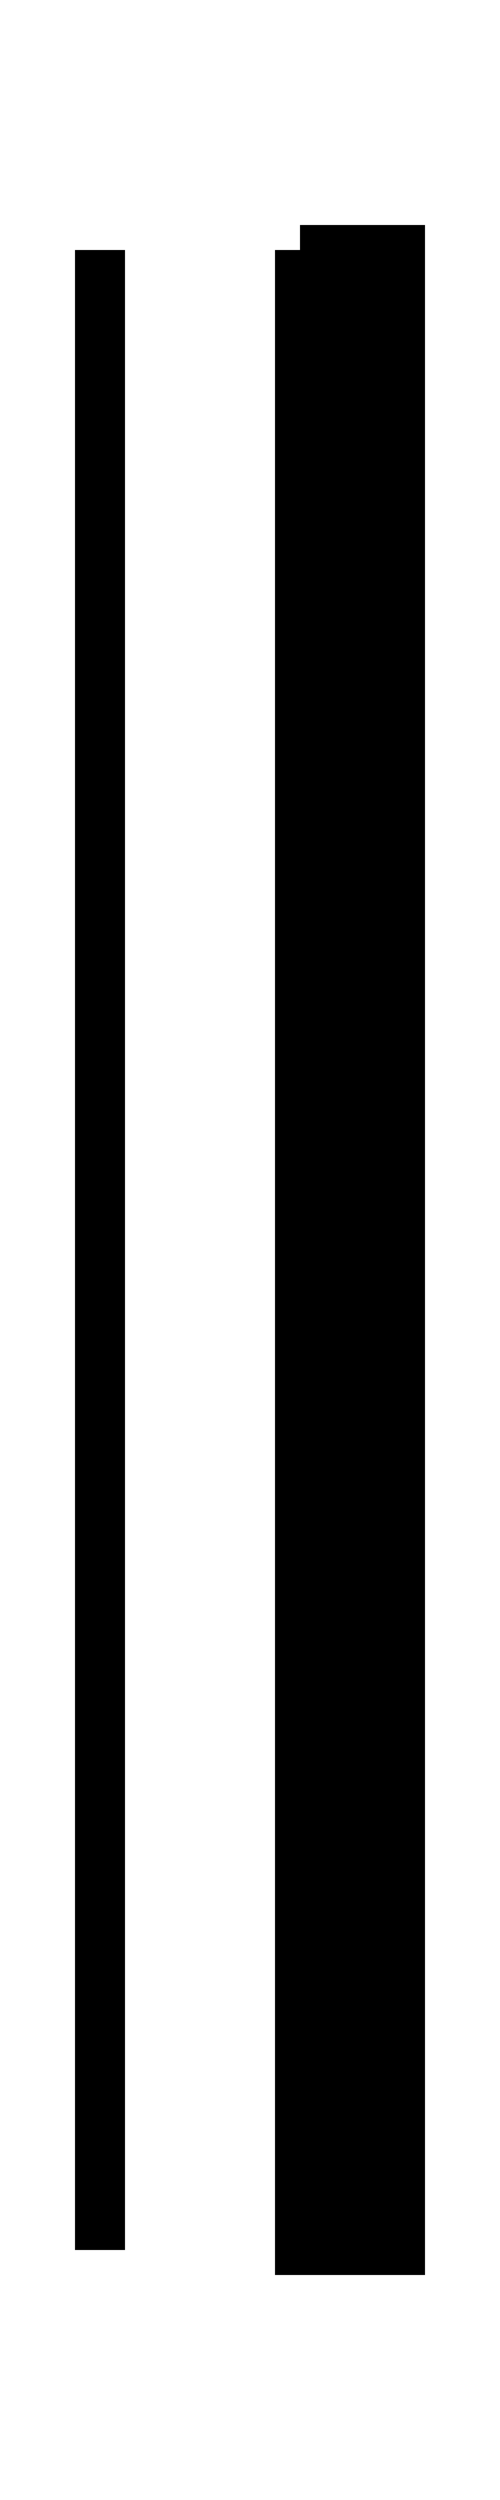 <svg width="10" height="50" xmlns="http://www.w3.org/2000/svg">
  <g style="stroke:black; stroke-width:1; fill:black; fill-rule:evenodd;">
    <path d="M 2 5
             v 40
             m 4 -40
             v 40
             h 2
             v -40
             h -2" />
  </g>

</svg>